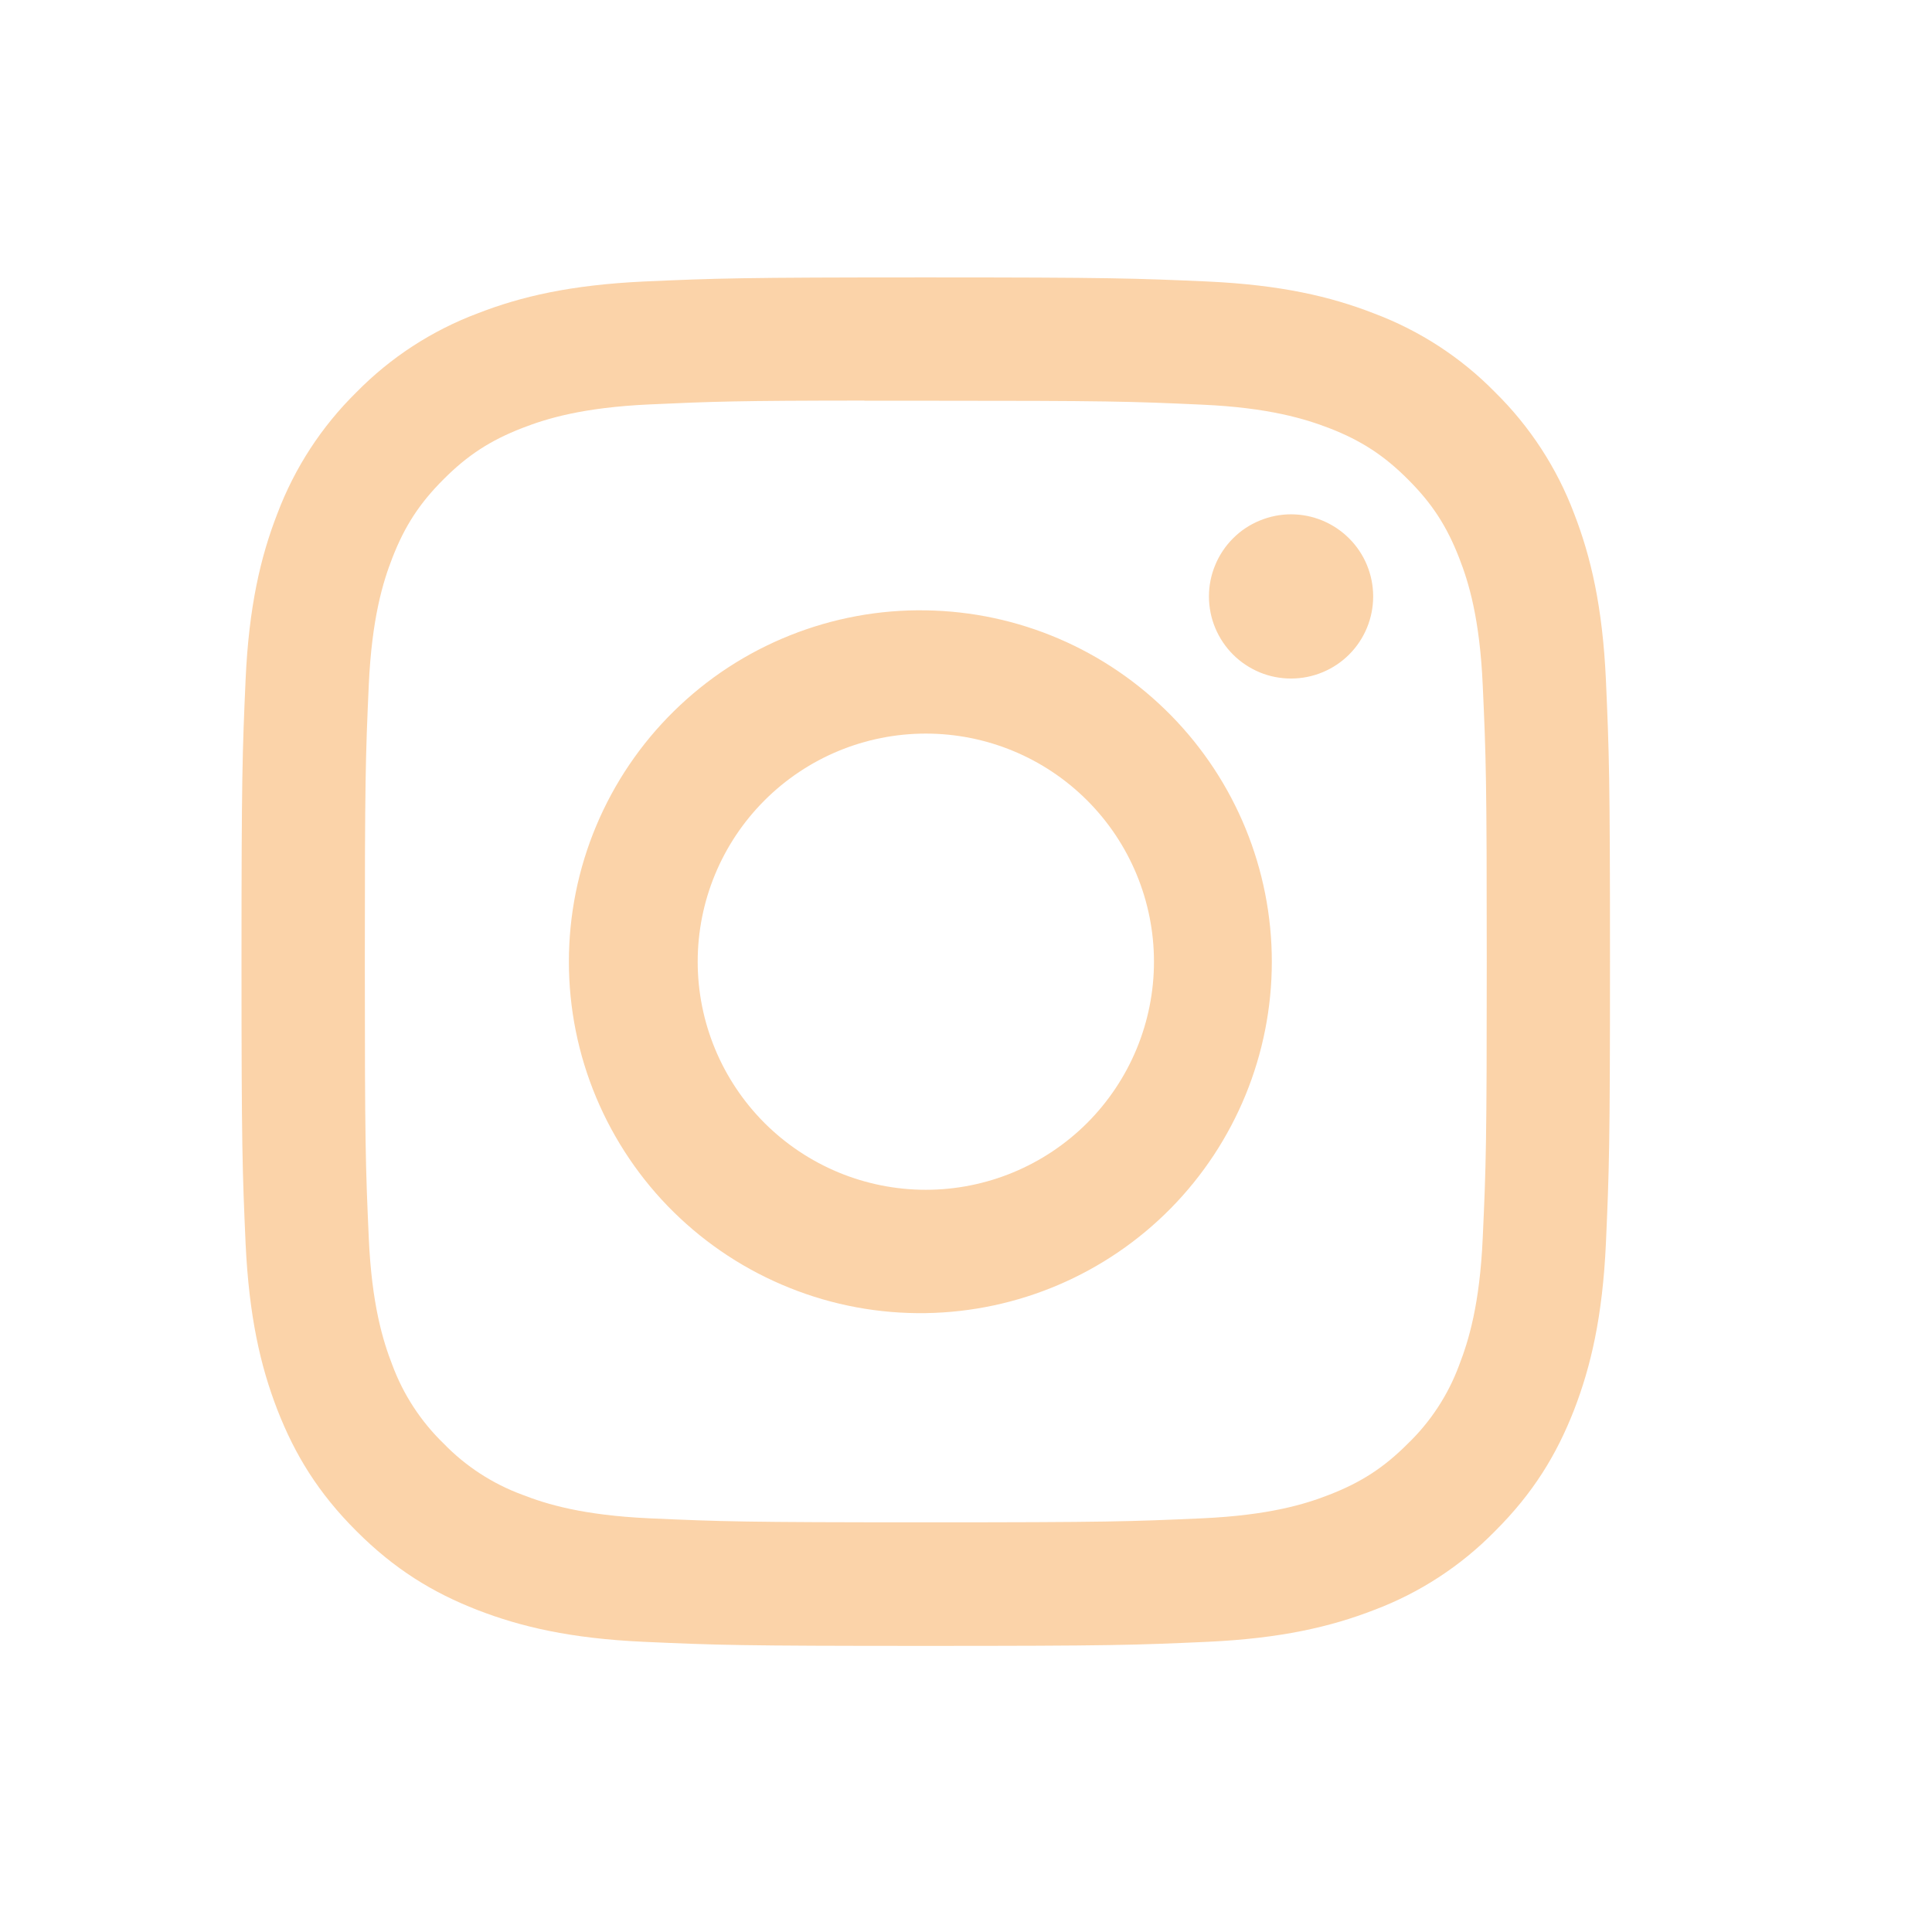 <svg width="24" height="24" viewBox="0 0 24 24" fill="none" xmlns="http://www.w3.org/2000/svg">
<path d="M11.5 3.446C9.193 3.446 8.903 3.457 7.997 3.497C7.091 3.54 6.473 3.682 5.933 3.893C5.365 4.106 4.851 4.441 4.427 4.873C3.995 5.298 3.66 5.812 3.446 6.379C3.236 6.918 3.092 7.537 3.051 8.44C3.011 9.348 3 9.637 3 11.947C3 14.255 3.011 14.544 3.051 15.45C3.094 16.356 3.236 16.973 3.446 17.514C3.664 18.073 3.954 18.547 4.427 19.019C4.899 19.492 5.373 19.783 5.931 20C6.473 20.21 7.09 20.354 7.995 20.395C8.902 20.436 9.191 20.446 11.5 20.446C13.809 20.446 14.097 20.436 15.004 20.395C15.908 20.353 16.528 20.21 17.069 20C17.636 19.787 18.149 19.452 18.573 19.019C19.046 18.547 19.336 18.073 19.554 17.514C19.763 16.973 19.907 16.356 19.949 15.45C19.989 14.544 20 14.255 20 11.946C20 9.637 19.989 9.348 19.949 8.441C19.907 7.537 19.763 6.918 19.554 6.379C19.34 5.812 19.005 5.298 18.573 4.873C18.149 4.44 17.635 4.106 17.067 3.893C16.526 3.682 15.907 3.539 15.003 3.497C14.096 3.457 13.808 3.446 11.498 3.446H11.501H11.5ZM10.738 4.978H11.501C13.771 4.978 14.039 4.986 14.935 5.027C15.764 5.064 16.214 5.204 16.514 5.319C16.91 5.473 17.194 5.658 17.491 5.956C17.789 6.253 17.973 6.536 18.127 6.933C18.244 7.232 18.382 7.682 18.419 8.511C18.46 9.407 18.469 9.676 18.469 11.944C18.469 14.213 18.46 14.482 18.419 15.378C18.382 16.207 18.243 16.656 18.127 16.956C17.991 17.325 17.773 17.659 17.49 17.932C17.193 18.23 16.91 18.414 16.513 18.568C16.215 18.685 15.765 18.823 14.935 18.861C14.039 18.901 13.771 18.911 11.501 18.911C9.232 18.911 8.962 18.901 8.066 18.861C7.237 18.823 6.788 18.685 6.488 18.568C6.119 18.432 5.785 18.215 5.511 17.932C5.228 17.658 5.01 17.324 4.873 16.955C4.757 16.656 4.618 16.206 4.581 15.377C4.541 14.481 4.532 14.213 4.532 11.942C4.532 9.672 4.541 9.405 4.581 8.509C4.619 7.68 4.757 7.23 4.874 6.93C5.028 6.534 5.213 6.25 5.511 5.953C5.808 5.655 6.091 5.471 6.488 5.317C6.788 5.2 7.237 5.062 8.066 5.024C8.85 4.988 9.154 4.977 10.738 4.976V4.978ZM16.038 6.389C15.904 6.389 15.771 6.416 15.648 6.467C15.524 6.518 15.411 6.593 15.317 6.688C15.222 6.783 15.147 6.895 15.096 7.019C15.044 7.143 15.018 7.275 15.018 7.409C15.018 7.543 15.044 7.676 15.096 7.8C15.147 7.923 15.222 8.036 15.317 8.131C15.411 8.225 15.524 8.3 15.648 8.352C15.771 8.403 15.904 8.429 16.038 8.429C16.308 8.429 16.568 8.322 16.759 8.131C16.951 7.939 17.058 7.68 17.058 7.409C17.058 7.139 16.951 6.879 16.759 6.688C16.568 6.497 16.308 6.389 16.038 6.389ZM11.501 7.582C10.922 7.572 10.347 7.679 9.81 7.894C9.272 8.109 8.783 8.429 8.37 8.836C7.957 9.242 7.63 9.726 7.406 10.26C7.182 10.794 7.067 11.368 7.067 11.947C7.067 12.526 7.182 13.099 7.406 13.633C7.63 14.167 7.957 14.652 8.37 15.058C8.783 15.464 9.272 15.784 9.81 15.999C10.347 16.215 10.922 16.321 11.501 16.312C12.647 16.294 13.74 15.826 14.544 15.01C15.348 14.193 15.799 13.093 15.799 11.947C15.799 10.801 15.348 9.701 14.544 8.884C13.74 8.067 12.647 7.599 11.501 7.582ZM11.501 9.113C12.253 9.113 12.973 9.411 13.505 9.943C14.036 10.474 14.335 11.195 14.335 11.946C14.335 12.698 14.036 13.418 13.505 13.95C12.973 14.481 12.253 14.78 11.501 14.78C10.749 14.78 10.029 14.481 9.497 13.95C8.966 13.418 8.667 12.698 8.667 11.946C8.667 11.195 8.966 10.474 9.497 9.943C10.029 9.411 10.749 9.113 11.501 9.113Z" fill="#FBD3A9"/>
</svg>
